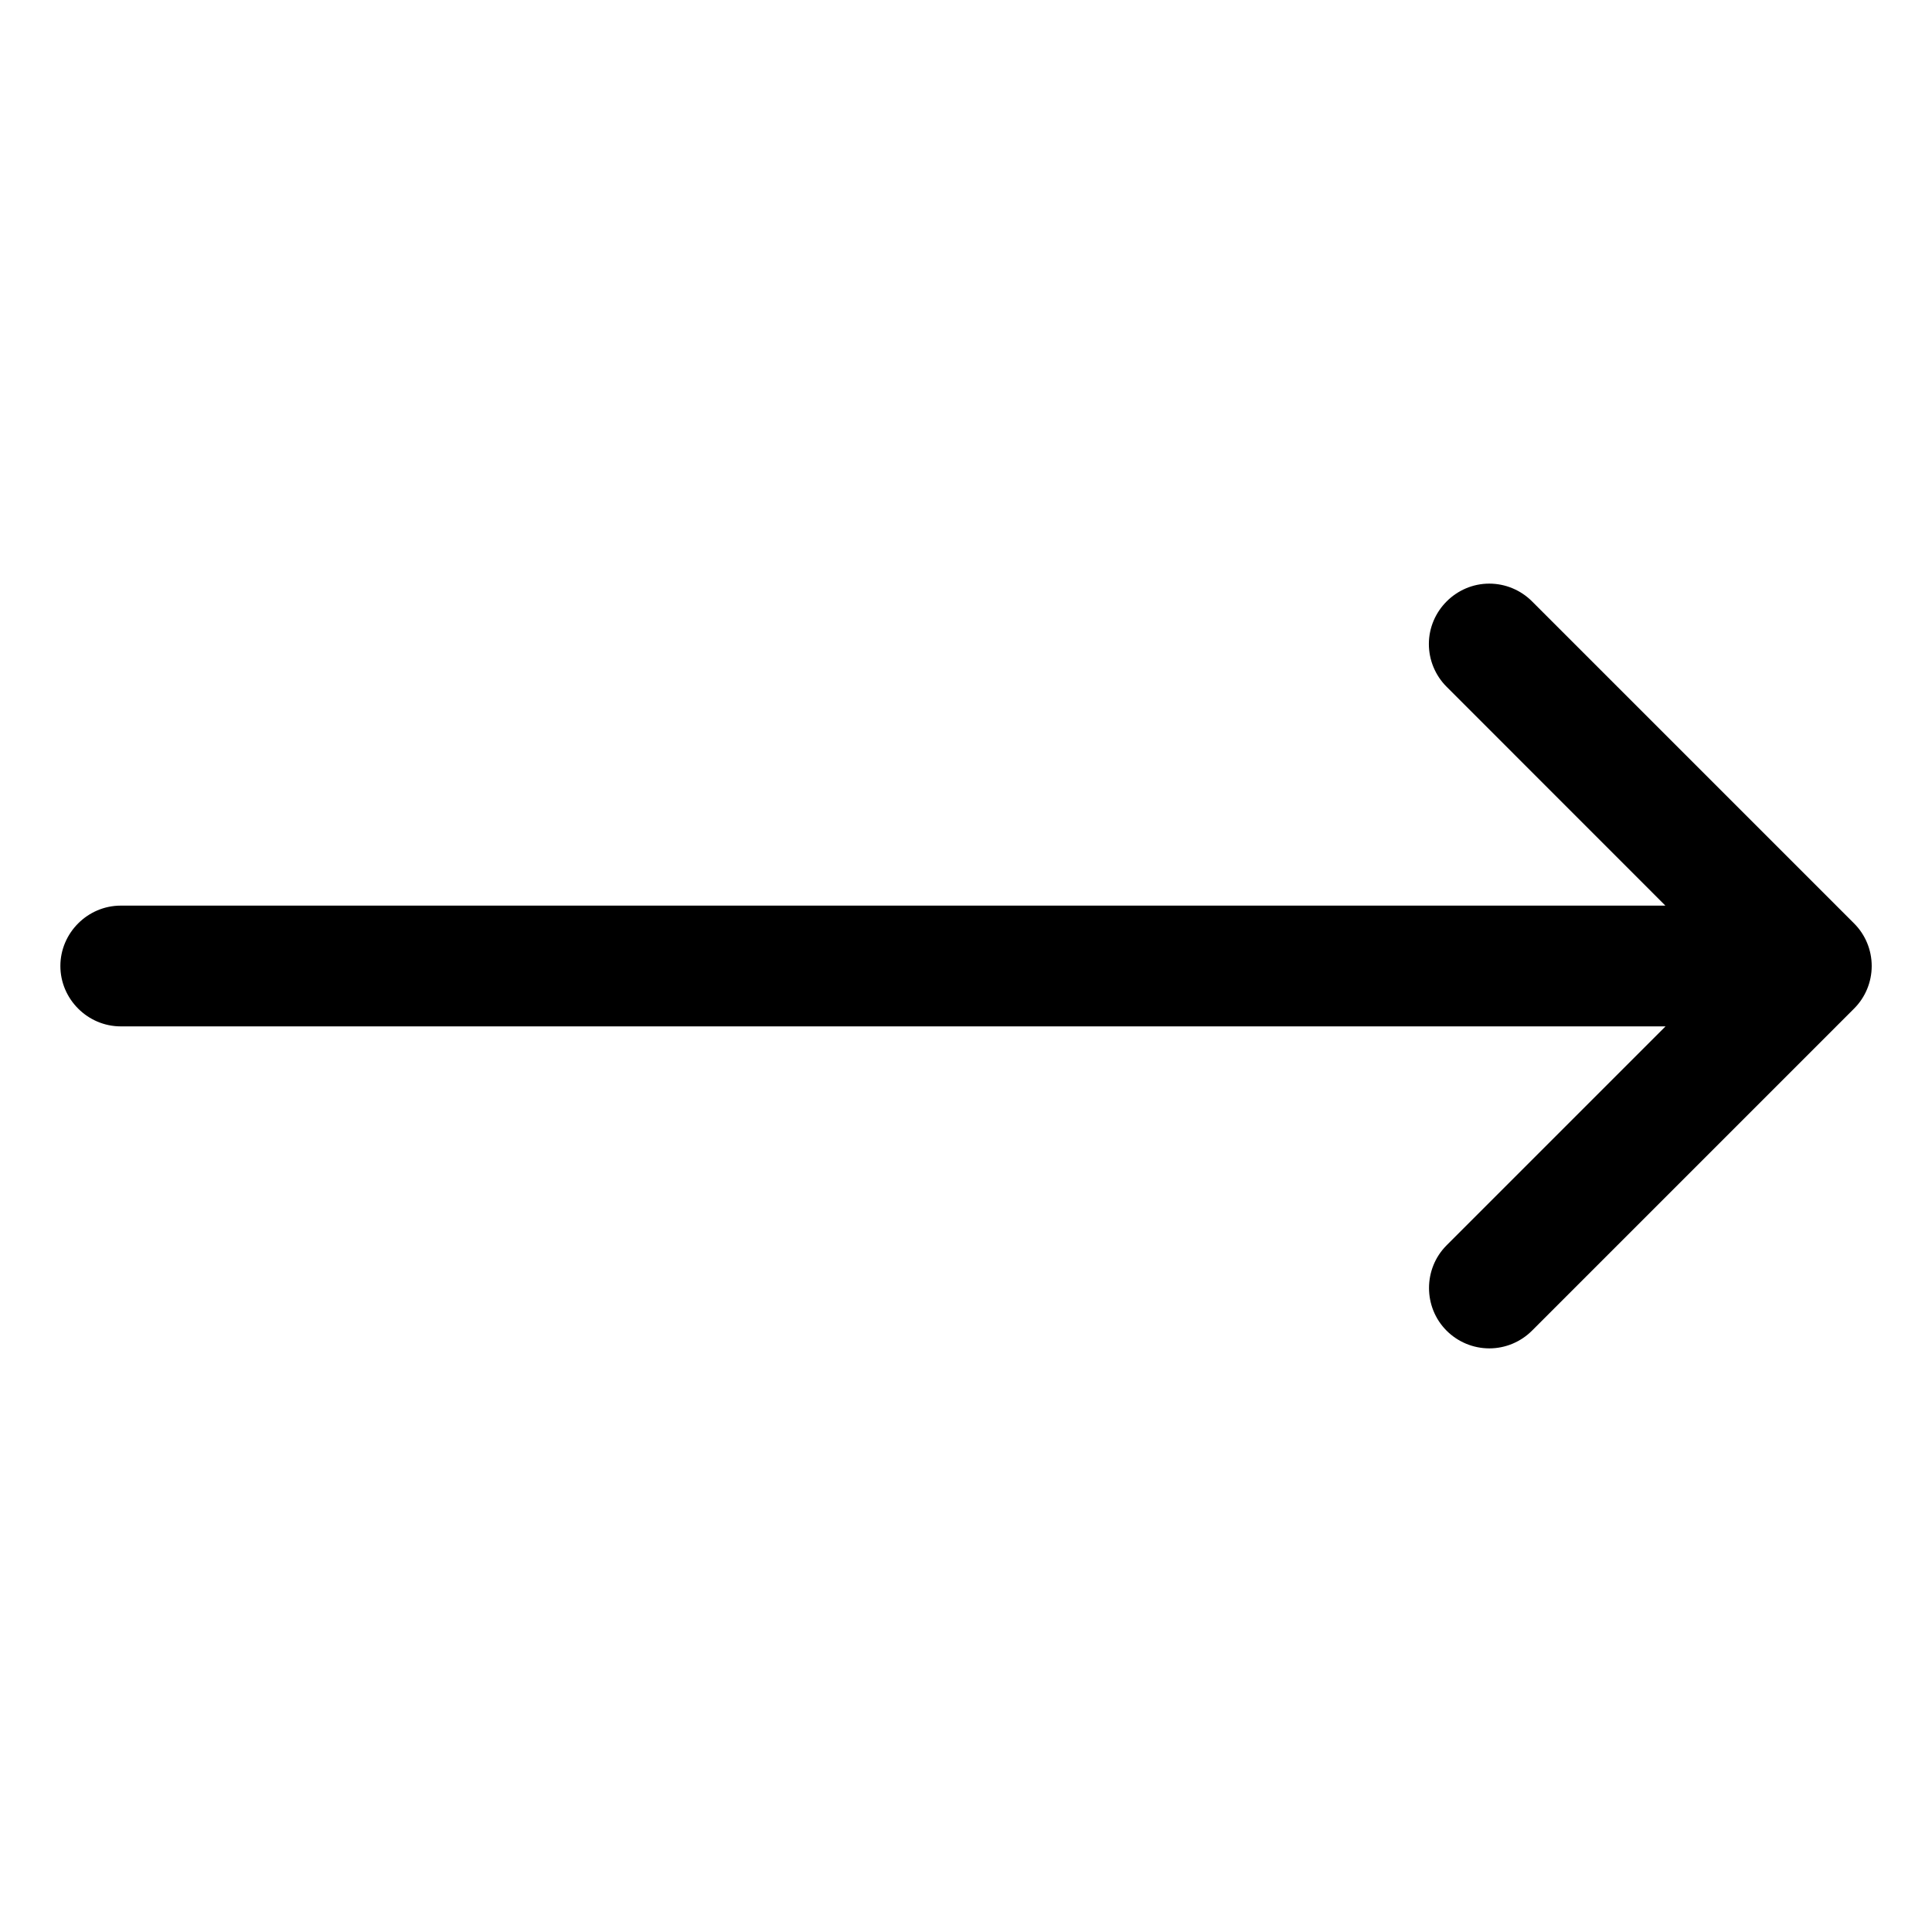 <?xml version="1.0" encoding="UTF-8" standalone="no"?>
<!DOCTYPE svg PUBLIC "-//W3C//DTD SVG 1.1//EN" "http://www.w3.org/Graphics/SVG/1.1/DTD/svg11.dtd">
<svg width="100%" height="100%" viewBox="0 0 24 24" version="1.1" xmlns="http://www.w3.org/2000/svg" xmlns:xlink="http://www.w3.org/1999/xlink" xml:space="preserve" xmlns:serif="http://www.serif.com/" style="fill-rule:evenodd;clip-rule:evenodd;stroke-linejoin:round;stroke-miterlimit:2;">
    <rect id="view-box" x="0" y="0" width="24" height="24" style="fill:rgb(20,17,36);fill-opacity:0;"/>
    <g id="Shape" transform="matrix(1,0,0,1,7.75,7.25)">
        <path d="M10.22,9.28C9.929,8.989 9.929,8.511 10.22,8.22L12.94,5.5L-6.25,5.5C-6.661,5.5 -7,5.161 -7,4.75C-7,4.339 -6.661,4 -6.25,4L12.938,4L10.22,1.281C10.079,1.14 10,0.949 10,0.75C10,0.339 10.339,0 10.75,0C10.949,0 11.14,0.079 11.281,0.22L15.281,4.22C15.422,4.36 15.501,4.551 15.501,4.75C15.501,4.949 15.422,5.14 15.281,5.28L11.281,9.28C11.14,9.421 10.949,9.5 10.751,9.5C10.552,9.5 10.361,9.421 10.22,9.28Z" style="fill:currentColor;fill-rule:nonzero;"/>
    </g>
</svg>
